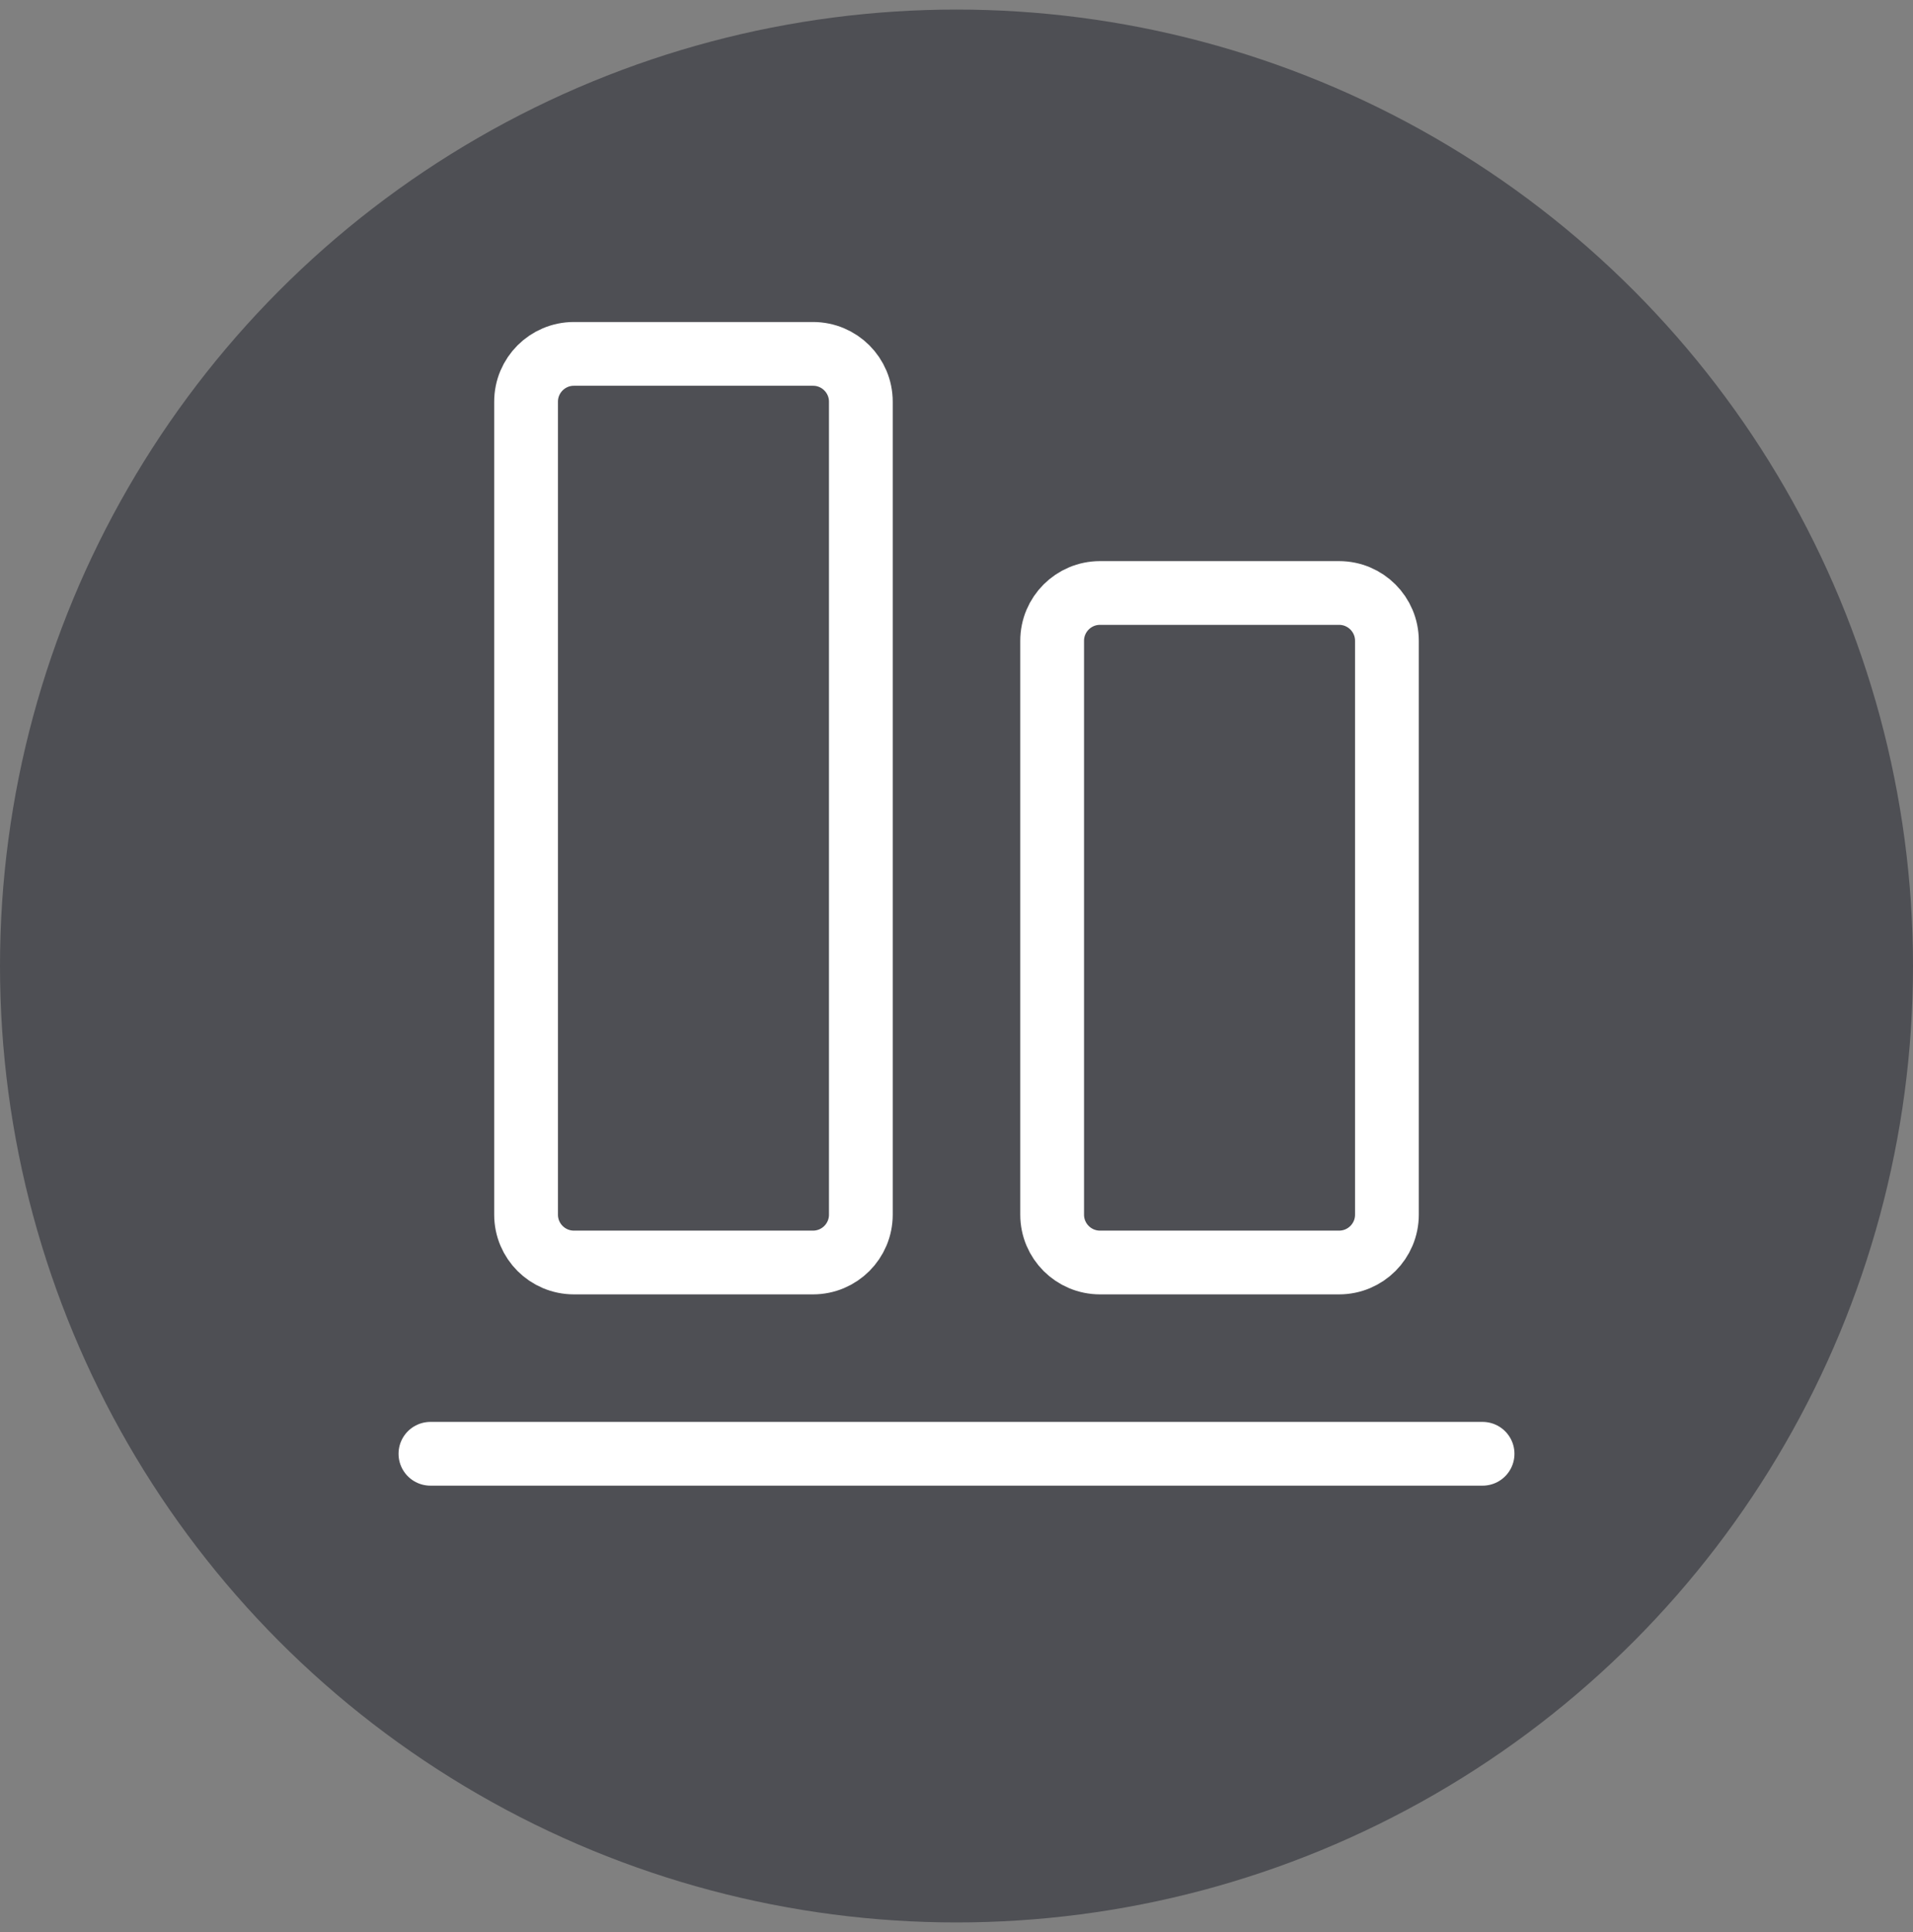 <svg width="100" height="101" viewBox="0 0 100 101" fill="none" xmlns="http://www.w3.org/2000/svg">
<rect x="0" y="0" width="100" height="101" fill="#808080" stroke="none"/>
<circle cx="50" cy="50.5" r="50" fill="#4E4F54"/>
<path d="M77.5 76H22.5" stroke="white" stroke-width="3.333" stroke-linecap="round" stroke-linejoin="round"/>
<path d="M55 33.5V63.5C55 64.881 56.119 66 57.5 66H70C71.381 66 72.5 64.881 72.5 63.5V33.5C72.5 32.119 71.381 31 70 31H57.5C56.119 31 55 32.119 55 33.5Z" stroke="white" stroke-width="3.333" stroke-linecap="round" stroke-linejoin="round"/>
<path d="M42.5 18.5H30C28.619 18.5 27.5 19.619 27.5 21V63.5C27.5 64.881 28.619 66 30 66H42.5C43.881 66 45 64.881 45 63.5V21C45 19.619 43.881 18.5 42.5 18.5Z" stroke="white" stroke-width="3.333" stroke-linecap="round" stroke-linejoin="round"/>
</svg>
